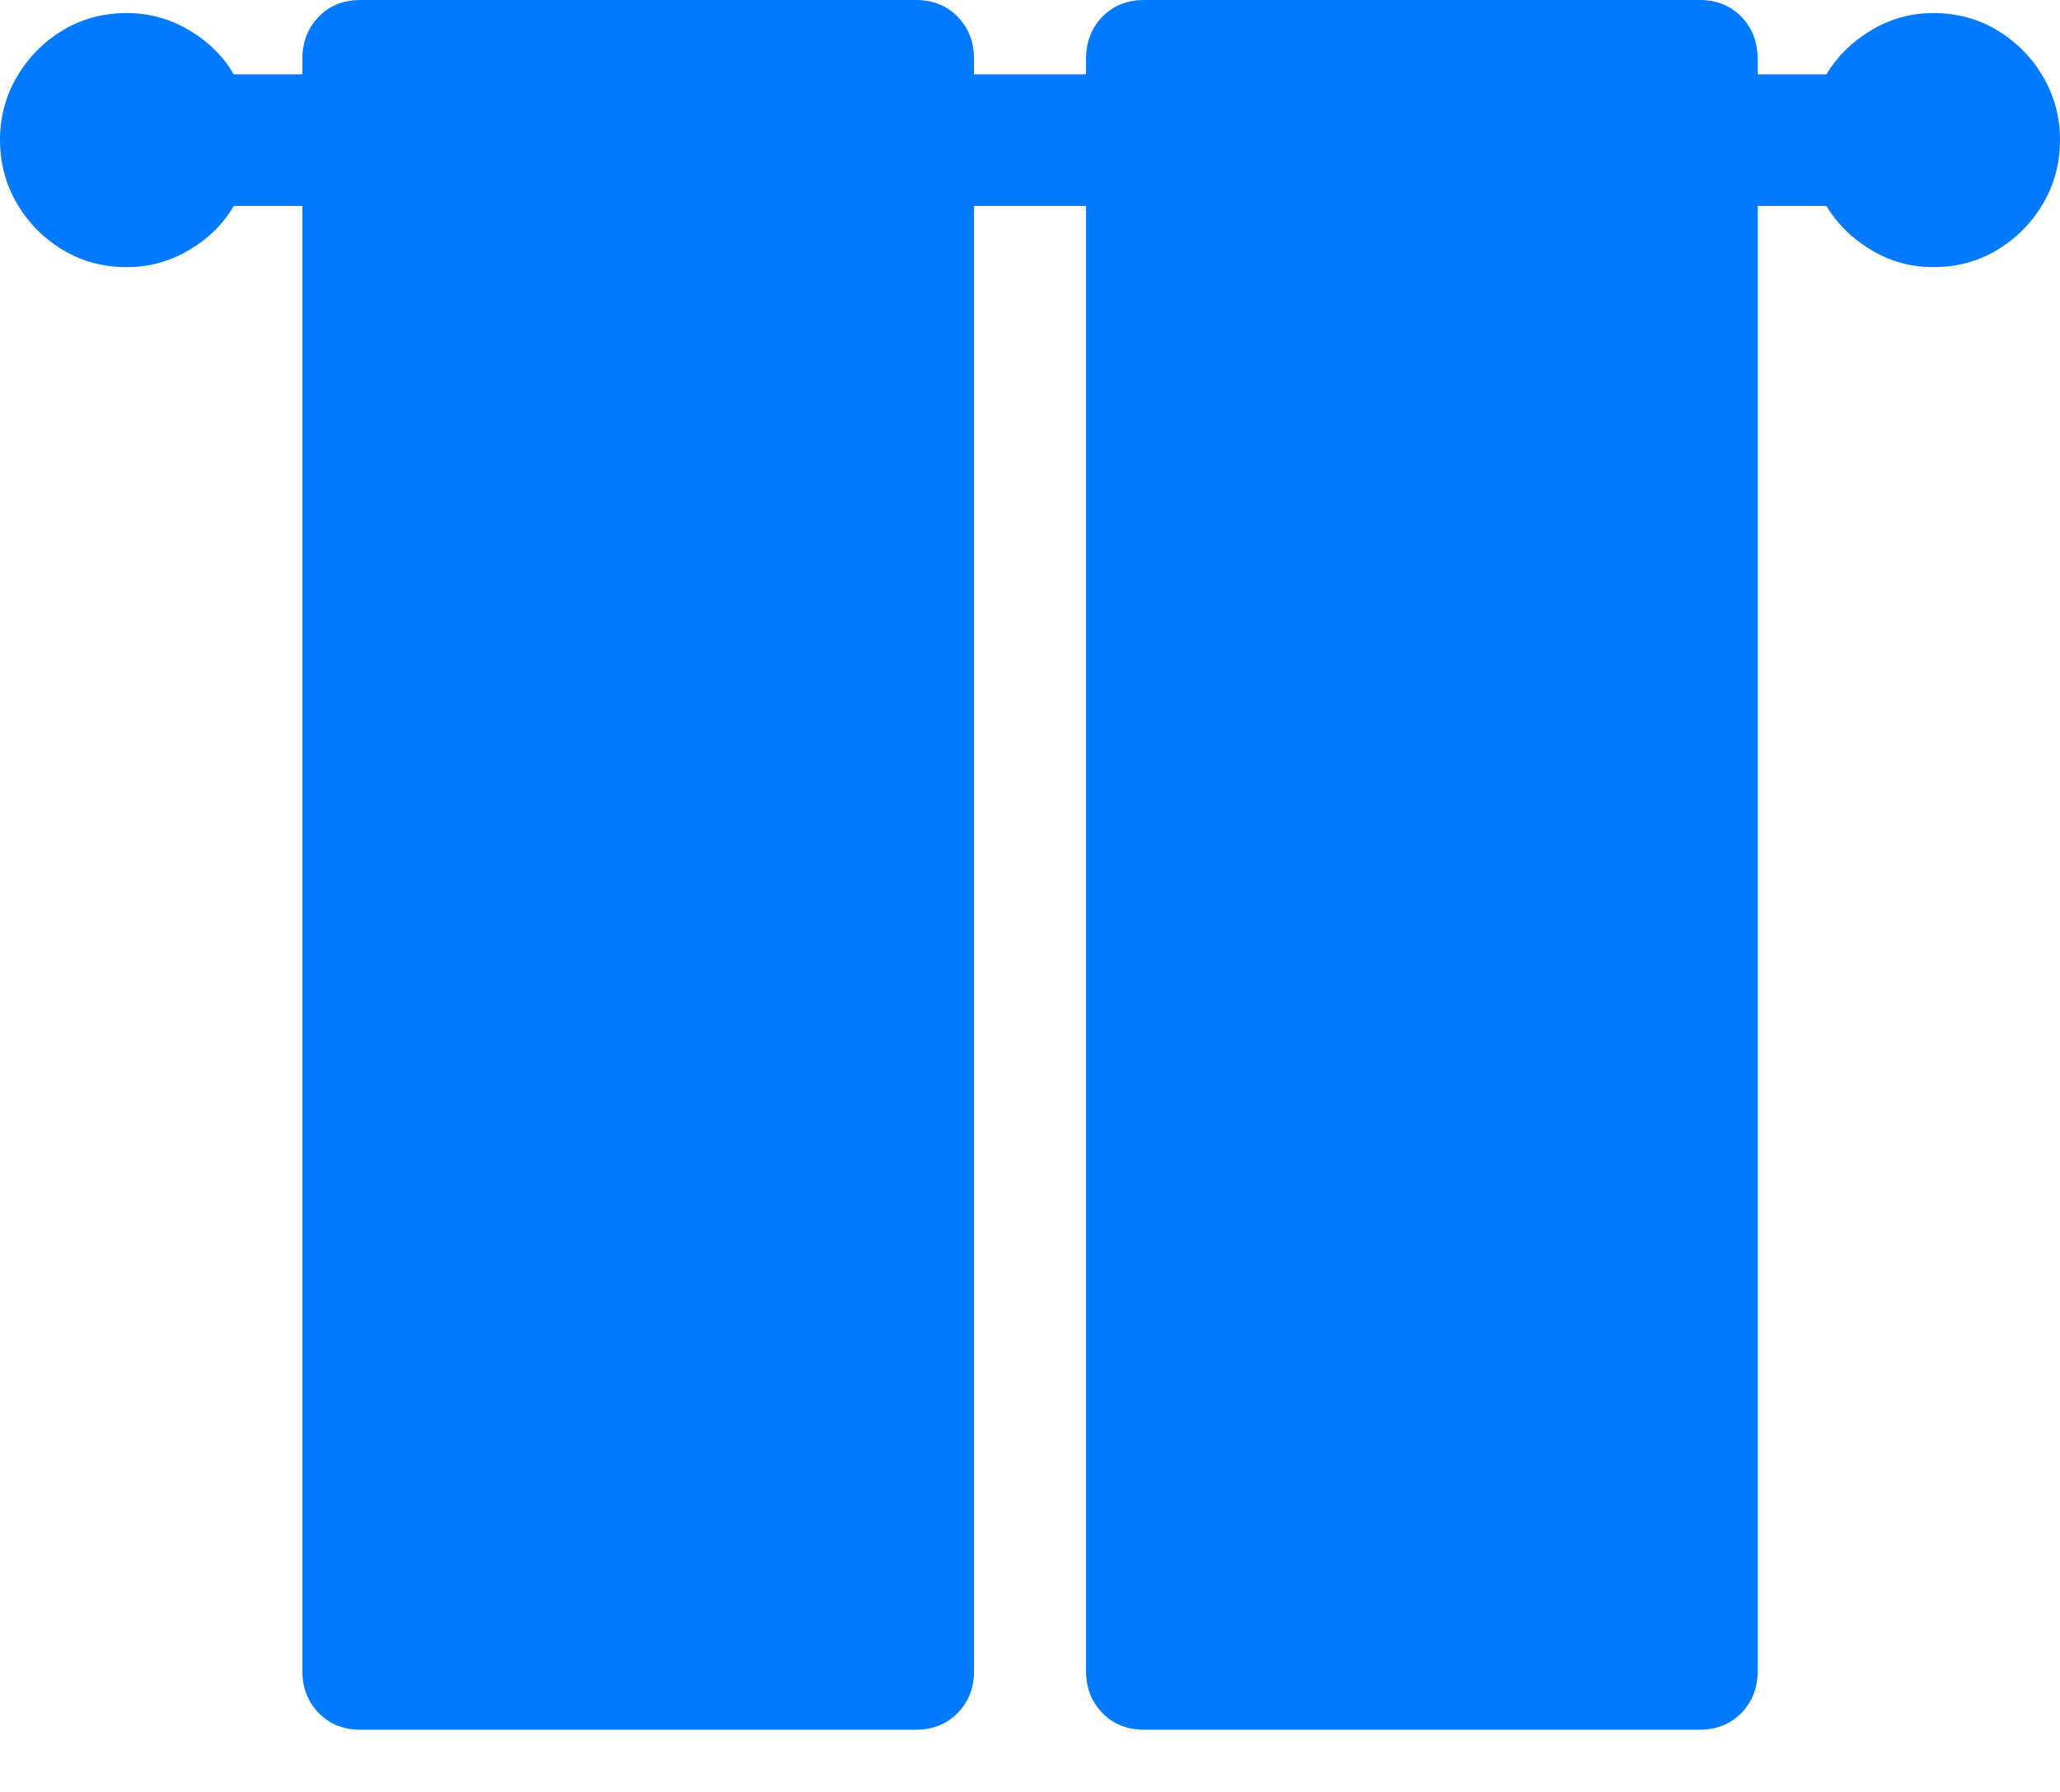 <?xml version="1.0" encoding="UTF-8"?>
<!--Generator: Apple Native CoreSVG 175.5-->
<!DOCTYPE svg
PUBLIC "-//W3C//DTD SVG 1.1//EN"
       "http://www.w3.org/Graphics/SVG/1.1/DTD/svg11.dtd">
<svg version="1.1" xmlns="http://www.w3.org/2000/svg" xmlns:xlink="http://www.w3.org/1999/xlink" width="24.619" height="21.416">
 <g>
  <rect height="21.416" opacity="0" width="24.619" x="0" y="0"/>
  <path d="M0 1.67Q0 2.09 0.205 2.437Q0.41 2.783 0.752 2.988Q1.094 3.193 1.514 3.193Q1.914 3.193 2.261 2.988Q2.607 2.783 2.793 2.461L21.826 2.461Q22.021 2.783 22.363 2.988Q22.705 3.193 23.105 3.193Q23.525 3.193 23.867 2.988Q24.209 2.783 24.414 2.437Q24.619 2.09 24.619 1.67Q24.619 1.26 24.414 0.913Q24.209 0.566 23.867 0.361Q23.525 0.156 23.105 0.156Q22.705 0.156 22.363 0.361Q22.021 0.566 21.826 0.889L2.793 0.889Q2.607 0.566 2.261 0.361Q1.914 0.156 1.514 0.156Q1.094 0.156 0.752 0.361Q0.41 0.566 0.205 0.913Q0 1.26 0 1.67Z" fill="#007aff"/>
  <path d="M4.307 20.674L10.947 20.674Q11.25 20.674 11.445 20.474Q11.641 20.273 11.641 19.971L11.641 0.713Q11.641 0.4 11.445 0.2Q11.25 0 10.947 0L4.307 0Q4.004 0 3.809 0.2Q3.613 0.4 3.613 0.713L3.613 19.971Q3.613 20.273 3.809 20.474Q4.004 20.674 4.307 20.674ZM13.672 20.674L20.312 20.674Q20.615 20.674 20.811 20.474Q21.006 20.273 21.006 19.971L21.006 0.713Q21.006 0.4 20.811 0.2Q20.615 0 20.312 0L13.672 0Q13.369 0 13.174 0.2Q12.979 0.4 12.979 0.713L12.979 19.971Q12.979 20.273 13.174 20.474Q13.369 20.674 13.672 20.674Z" fill="#007aff"/>
 </g>
</svg>
